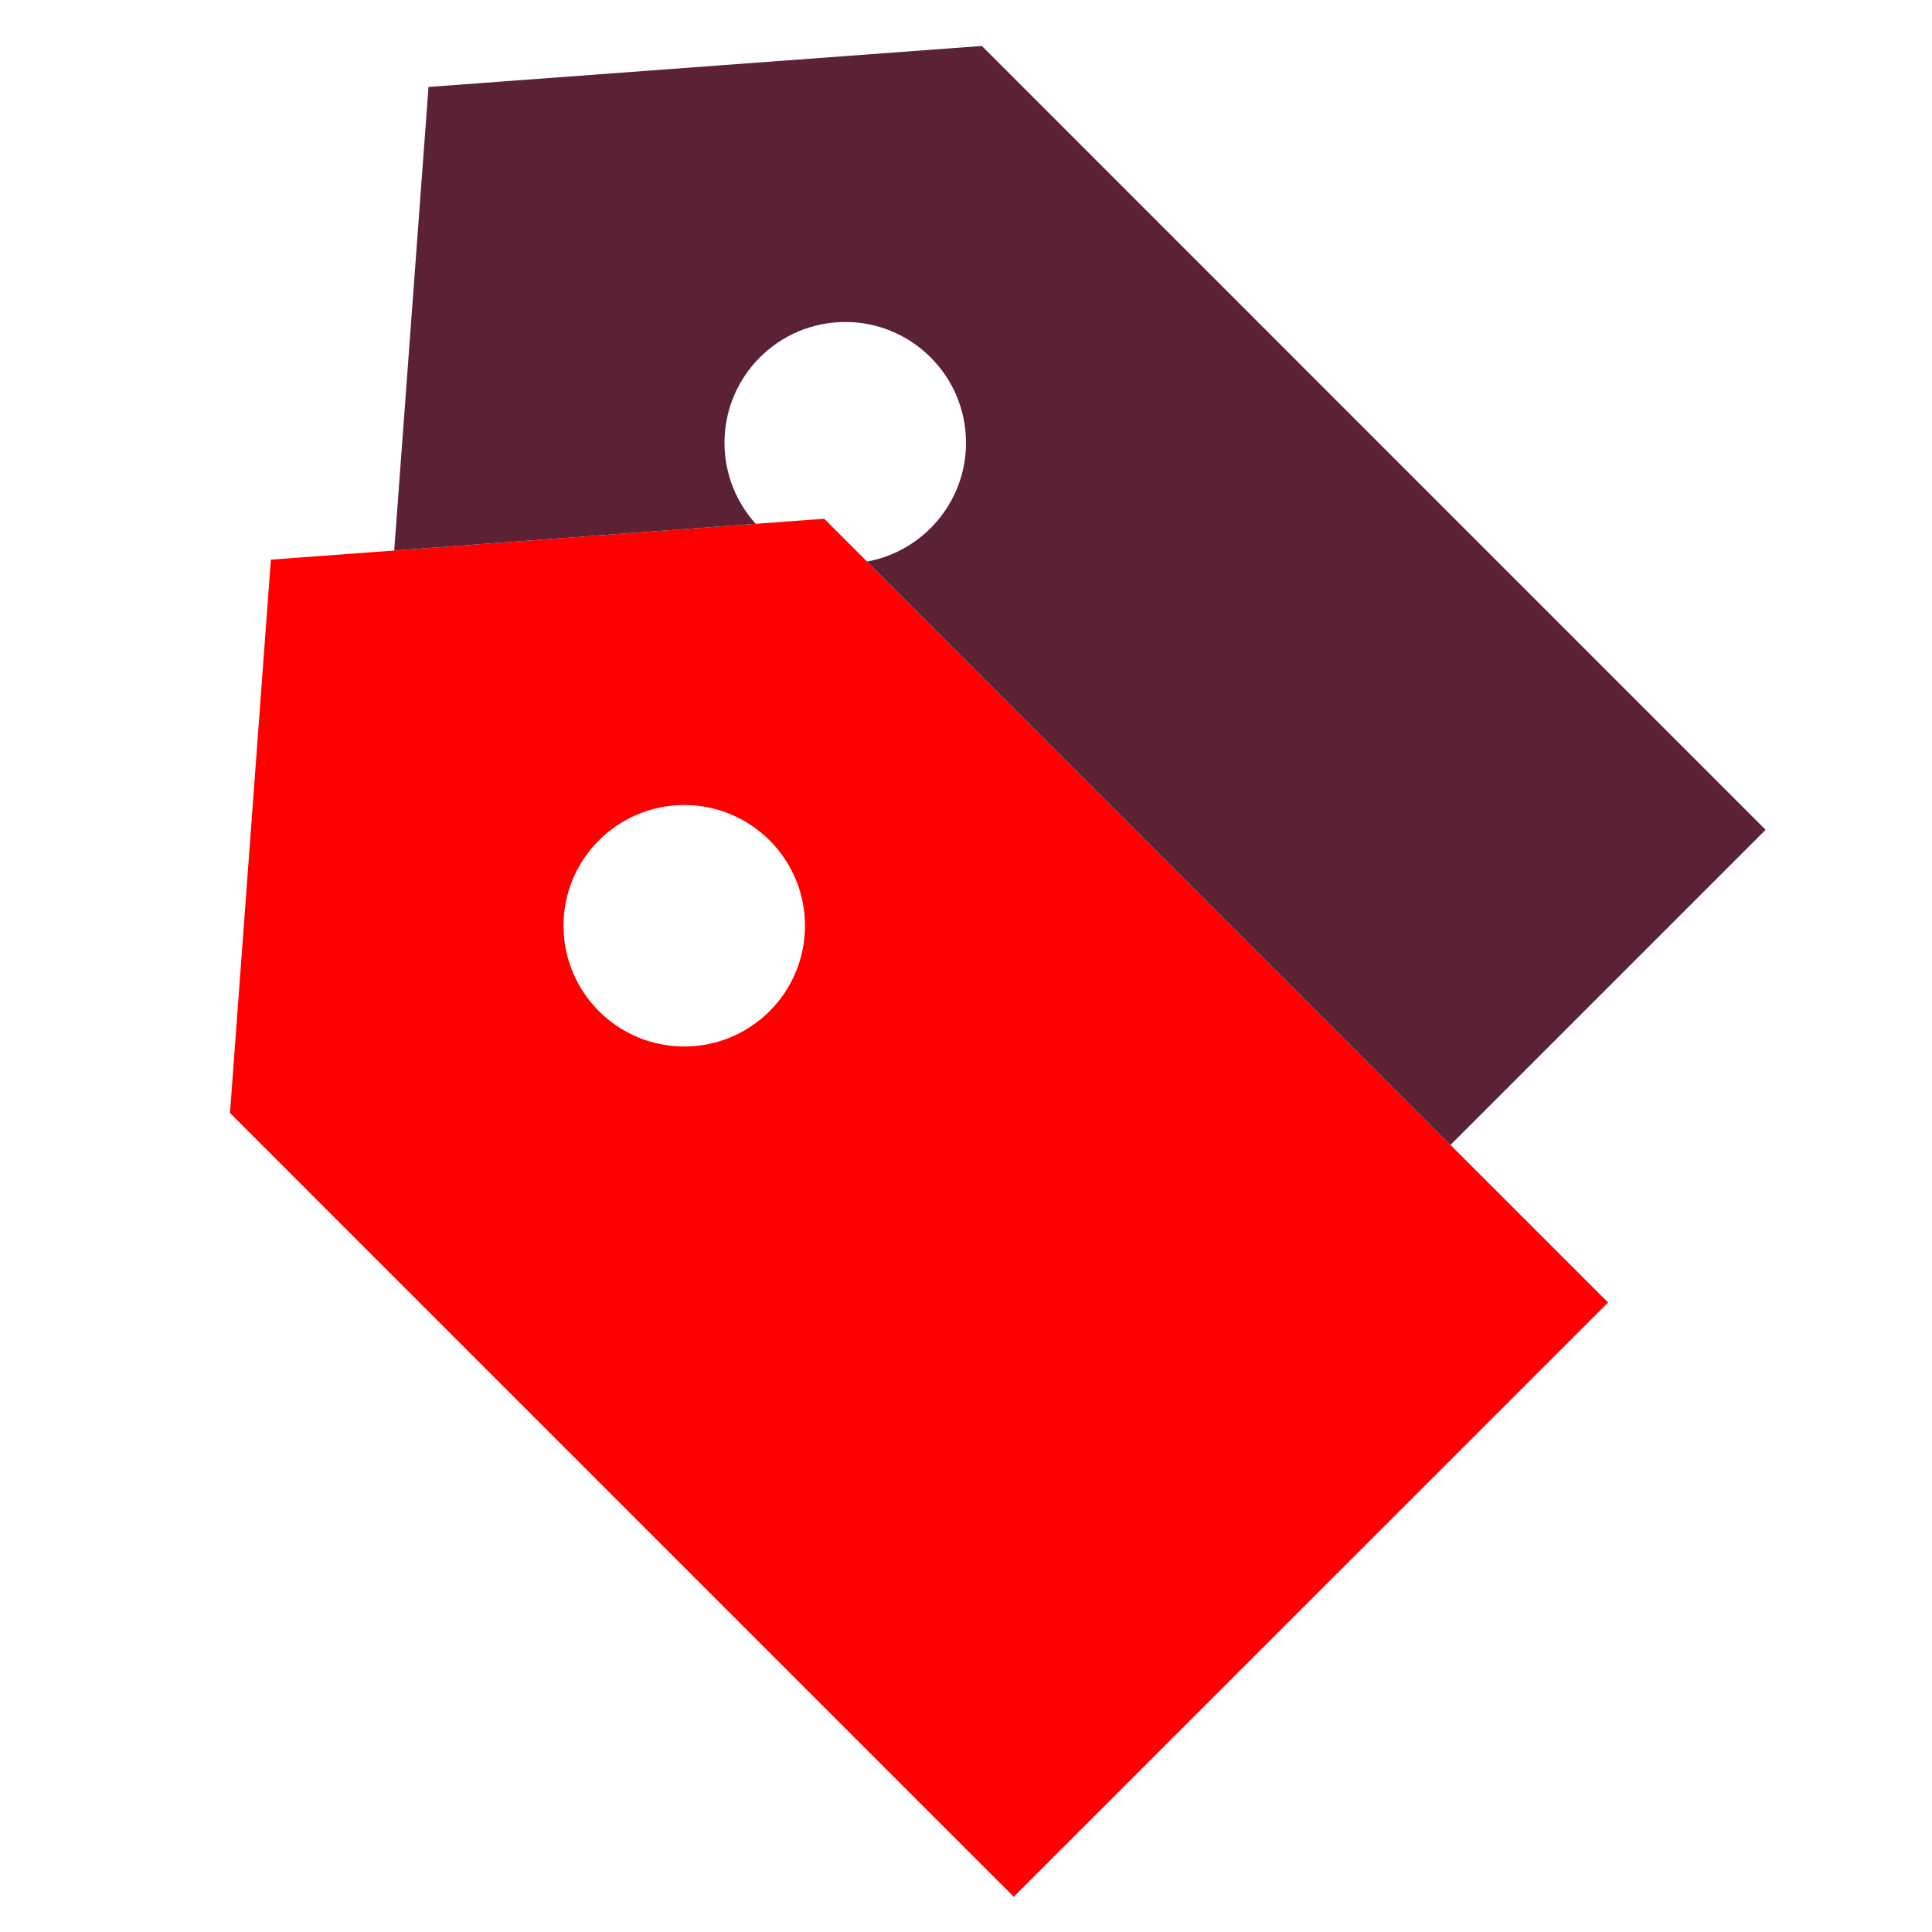 <svg width="24" height="24" viewBox="0 0 24 24" fill="none" xmlns="http://www.w3.org/2000/svg">
<path fill-rule="evenodd" clip-rule="evenodd" d="M3.365 6.952L2.857 13.826L12.593 23.562L19.976 16.18L10.239 6.444L3.365 6.952ZM8.5 13C9.328 13 10 12.328 10 11.5C10 10.672 9.328 10 8.5 10C7.672 10 7 10.672 7 11.5C7 12.328 7.672 13 8.5 13Z" fill="#FF0000"/>
<path fill-rule="evenodd" clip-rule="evenodd" d="M9.388 6.507L4.897 6.839L5.323 1.08L12.197 0.571L21.933 10.308L18.018 14.223L10.771 6.976C11.47 6.848 12 6.236 12 5.5C12 4.672 11.328 4 10.5 4C9.672 4 9 4.672 9 5.5C9 5.888 9.147 6.241 9.388 6.507Z" fill="#5B2135"/>
</svg>

